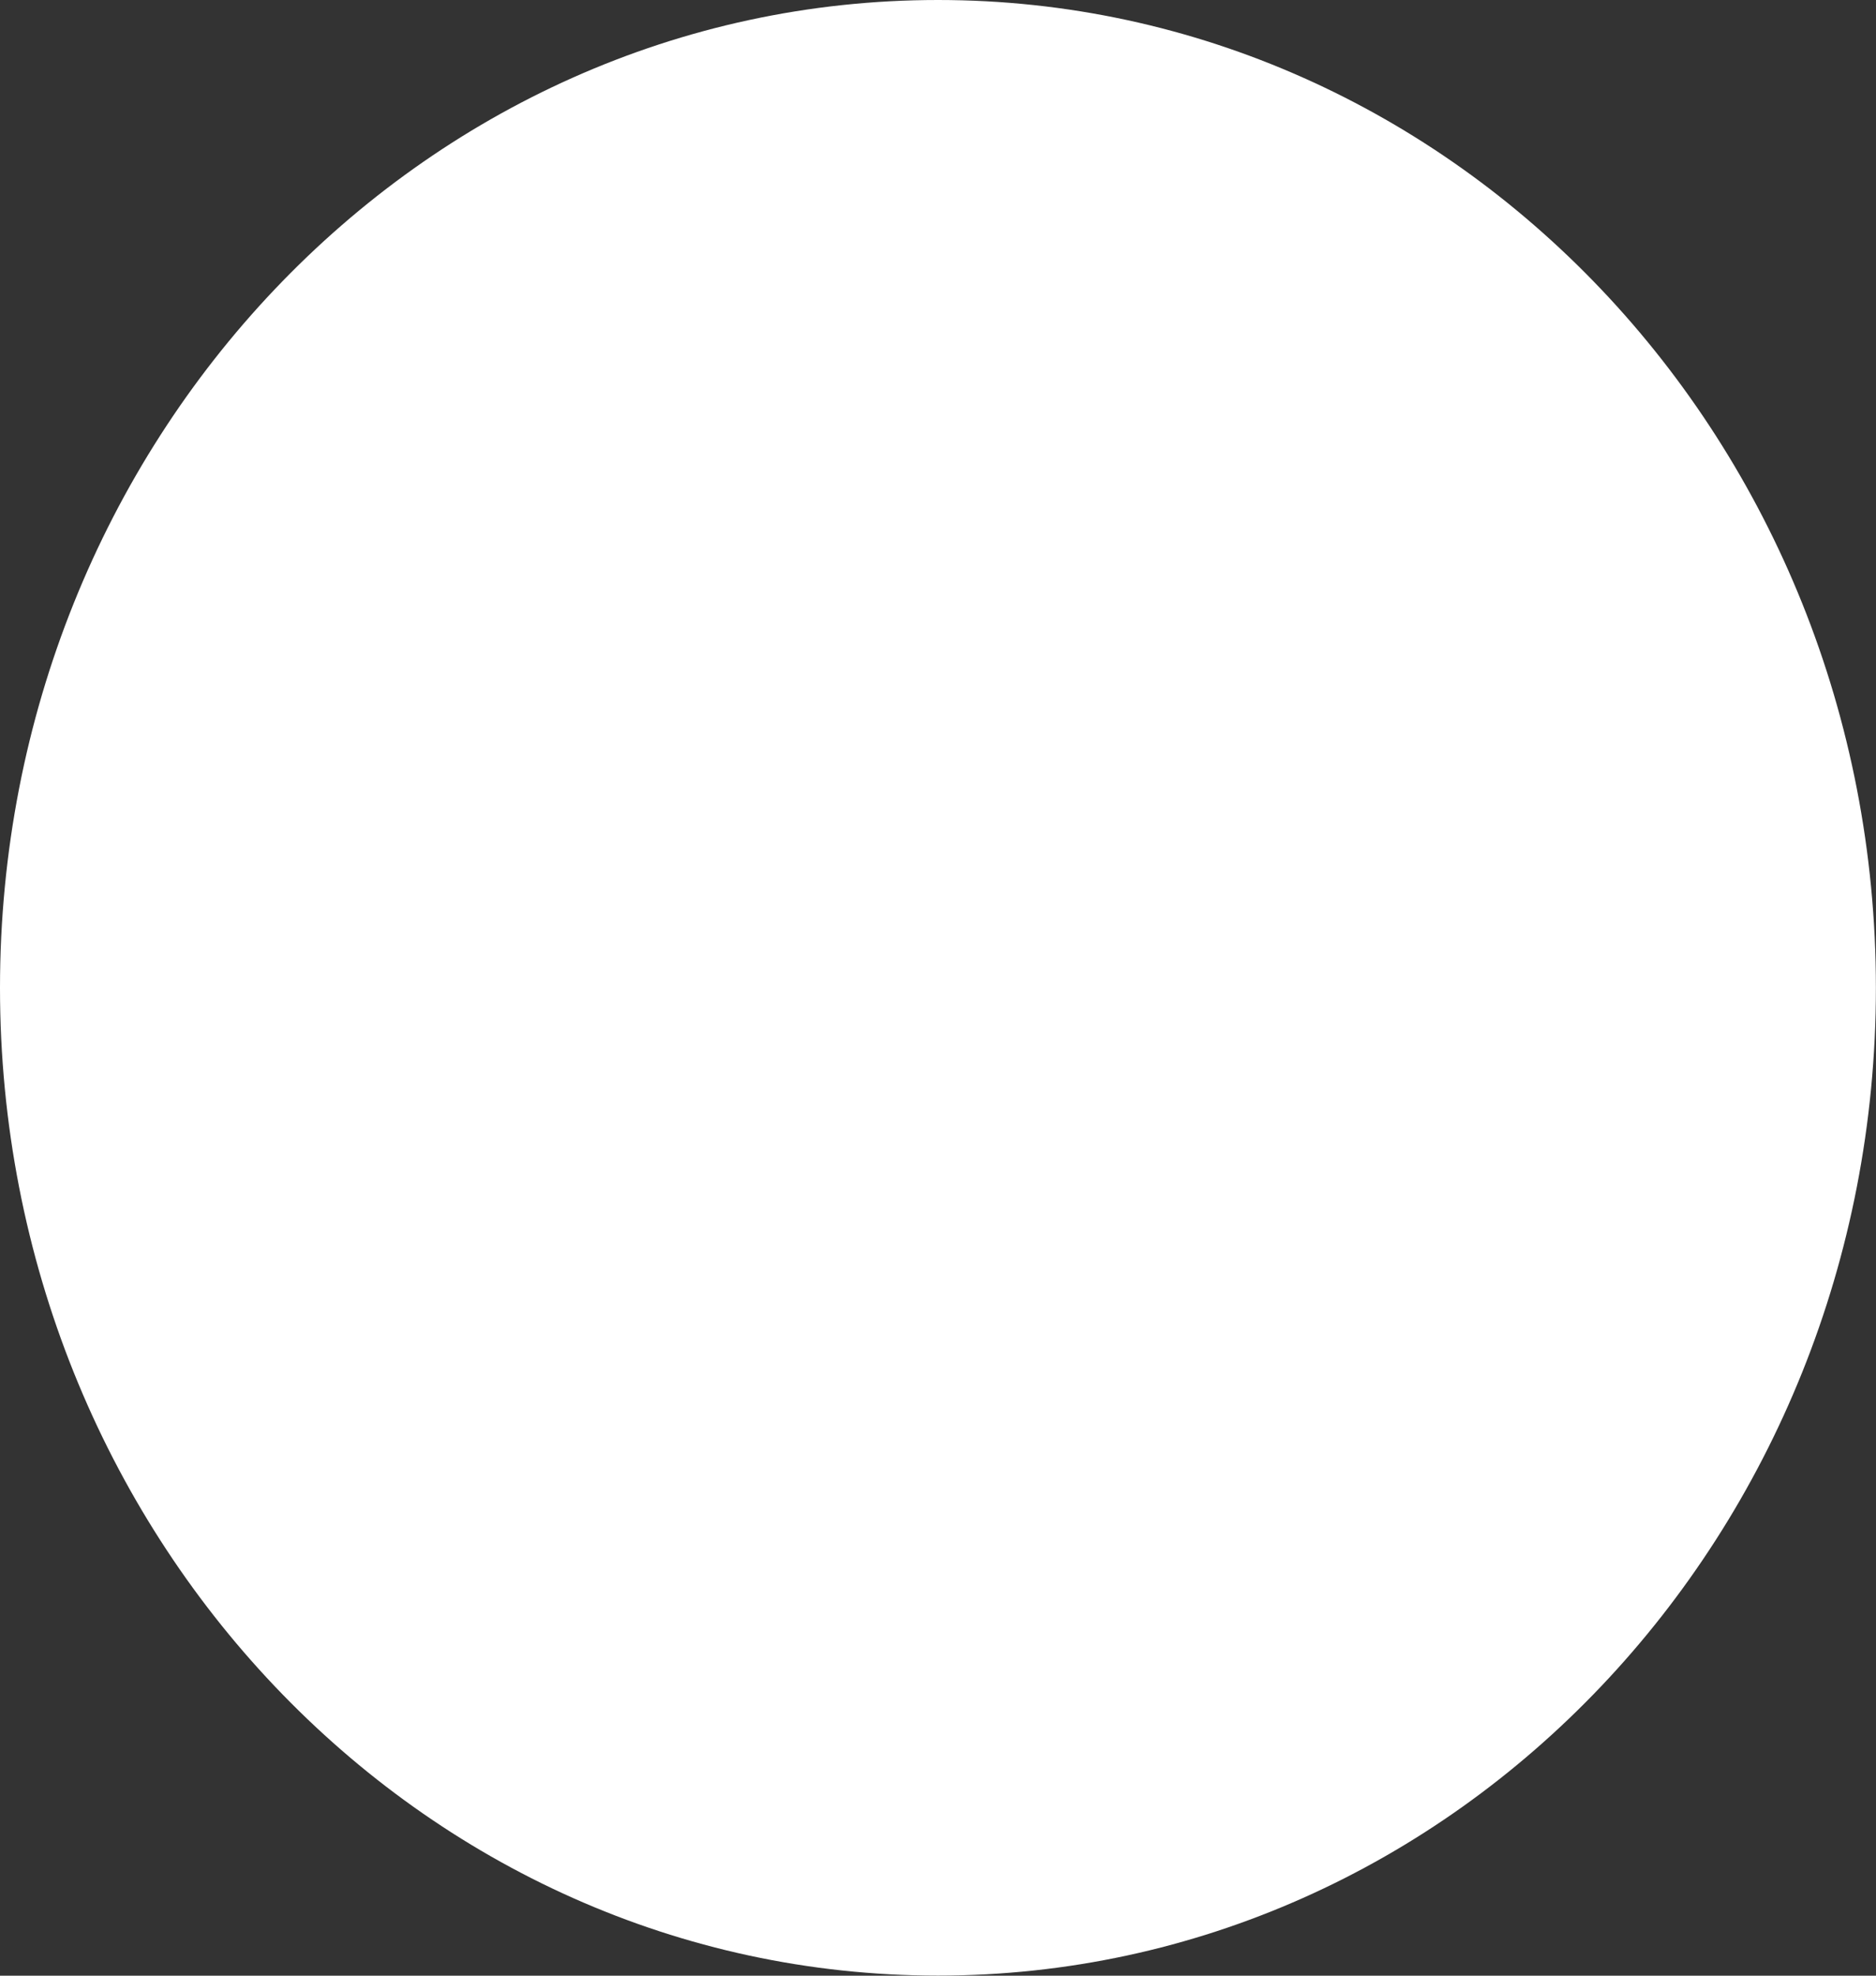 <svg width="19" height="20" viewBox="0 0 19 20" fill="none" xmlns="http://www.w3.org/2000/svg">
<rect x="0" y="0" width="19" height="20" fill="#333333" stroke="none"/>
<path fill-rule="evenodd" clip-rule="evenodd" d="M9.5 19.999C14.746 19.999 18.999 15.522 18.999 10C18.999 4.477 14.746 0 9.5 0C4.253 0 0 4.477 0 10C0 15.522 4.253 19.999 9.5 19.999Z" fill="white"/>
</svg>
